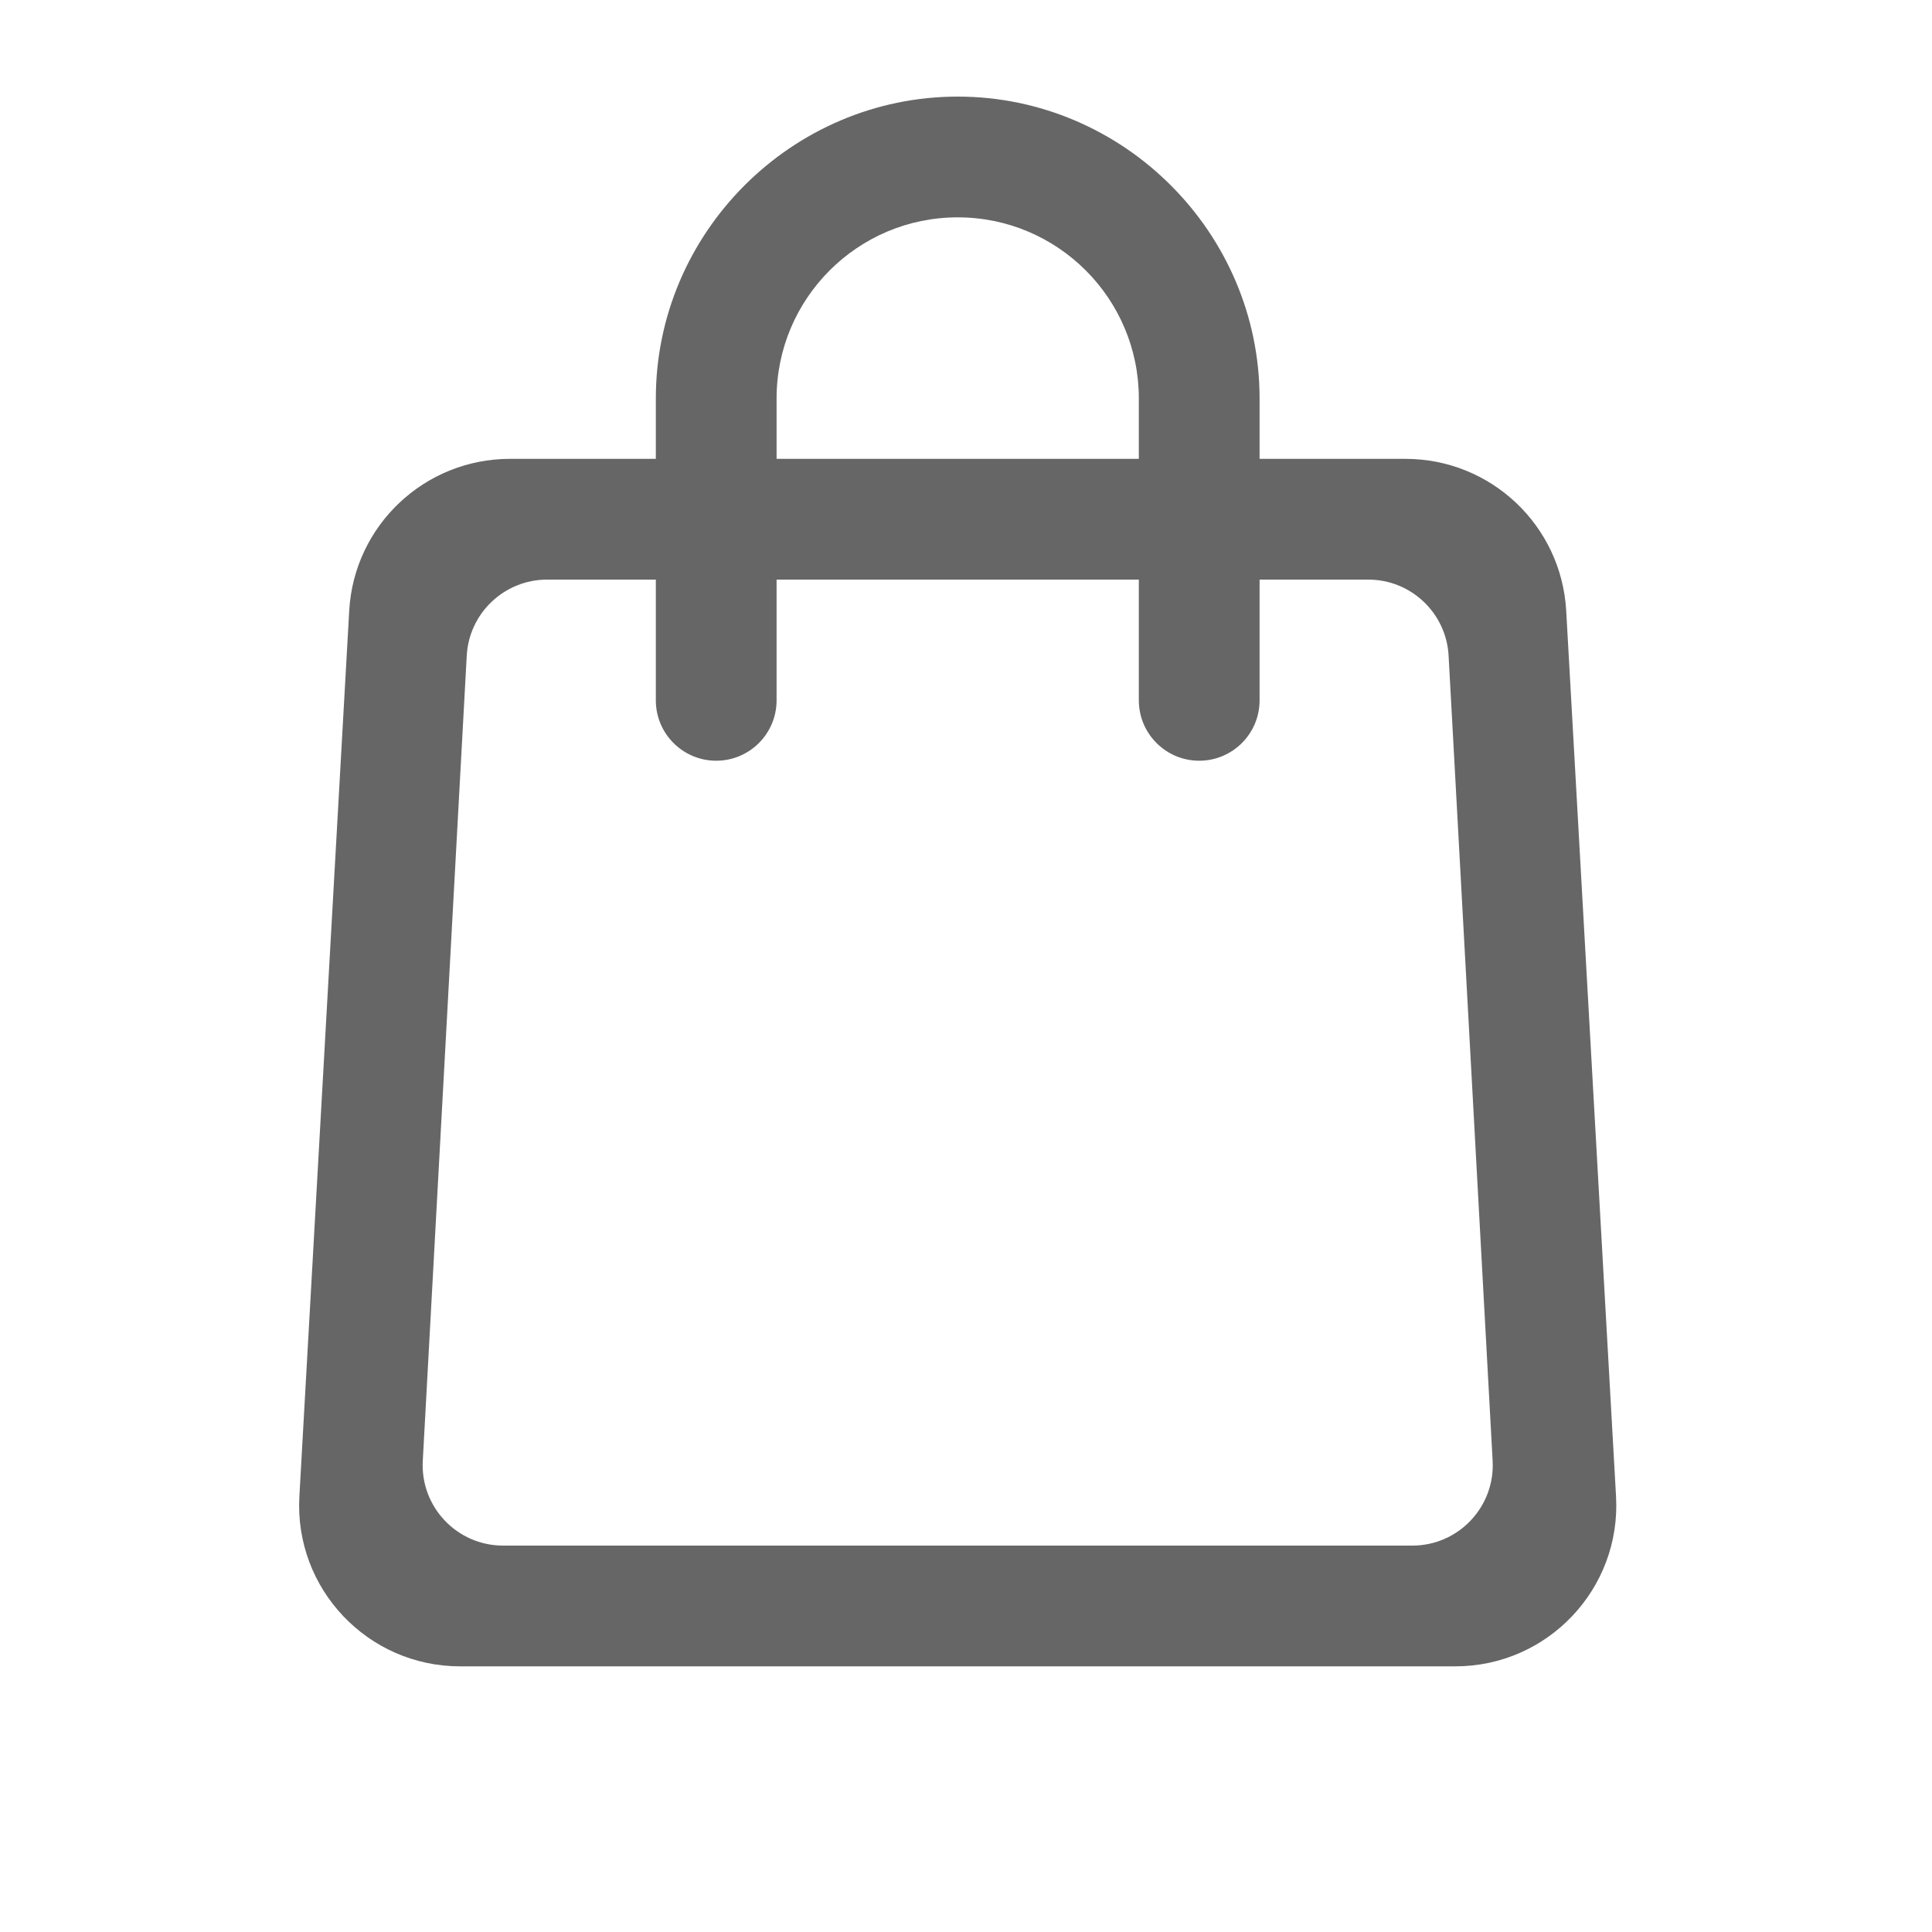 <svg width="24" height="24" viewBox="0 0 24 24" fill="none" xmlns="http://www.w3.org/2000/svg">
<path fill-rule="evenodd" clip-rule="evenodd" d="M11.897 1.2C9.837 1.2 8.147 2.89 8.147 4.95V5.7H6.335C5.274 5.7 4.397 6.528 4.338 7.588L3.719 18.588C3.654 19.735 4.567 20.7 5.716 20.7H18.078C19.227 20.7 20.14 19.735 20.075 18.588L19.456 7.588C19.397 6.528 18.52 5.7 17.459 5.7H15.647V4.95C15.647 2.89 13.957 1.2 11.897 1.2ZM14.147 4.95C14.147 3.708 13.139 2.7 11.897 2.7C10.655 2.7 9.647 3.708 9.647 4.95V5.7H14.147V4.95ZM8.147 7.2H6.797C6.266 7.2 5.827 7.615 5.798 8.145L5.252 18.145C5.22 18.718 5.676 19.2 6.25 19.2H17.544C18.118 19.2 18.574 18.718 18.542 18.145L17.995 8.145C17.966 7.615 17.528 7.2 16.997 7.2H15.647V8.7C15.647 9.114 15.311 9.45 14.897 9.45C14.483 9.45 14.147 9.114 14.147 8.7V7.2H9.647V8.7C9.647 9.114 9.311 9.45 8.897 9.45C8.483 9.45 8.147 9.114 8.147 8.7V7.2Z" fill="#666666"/>
</svg>
